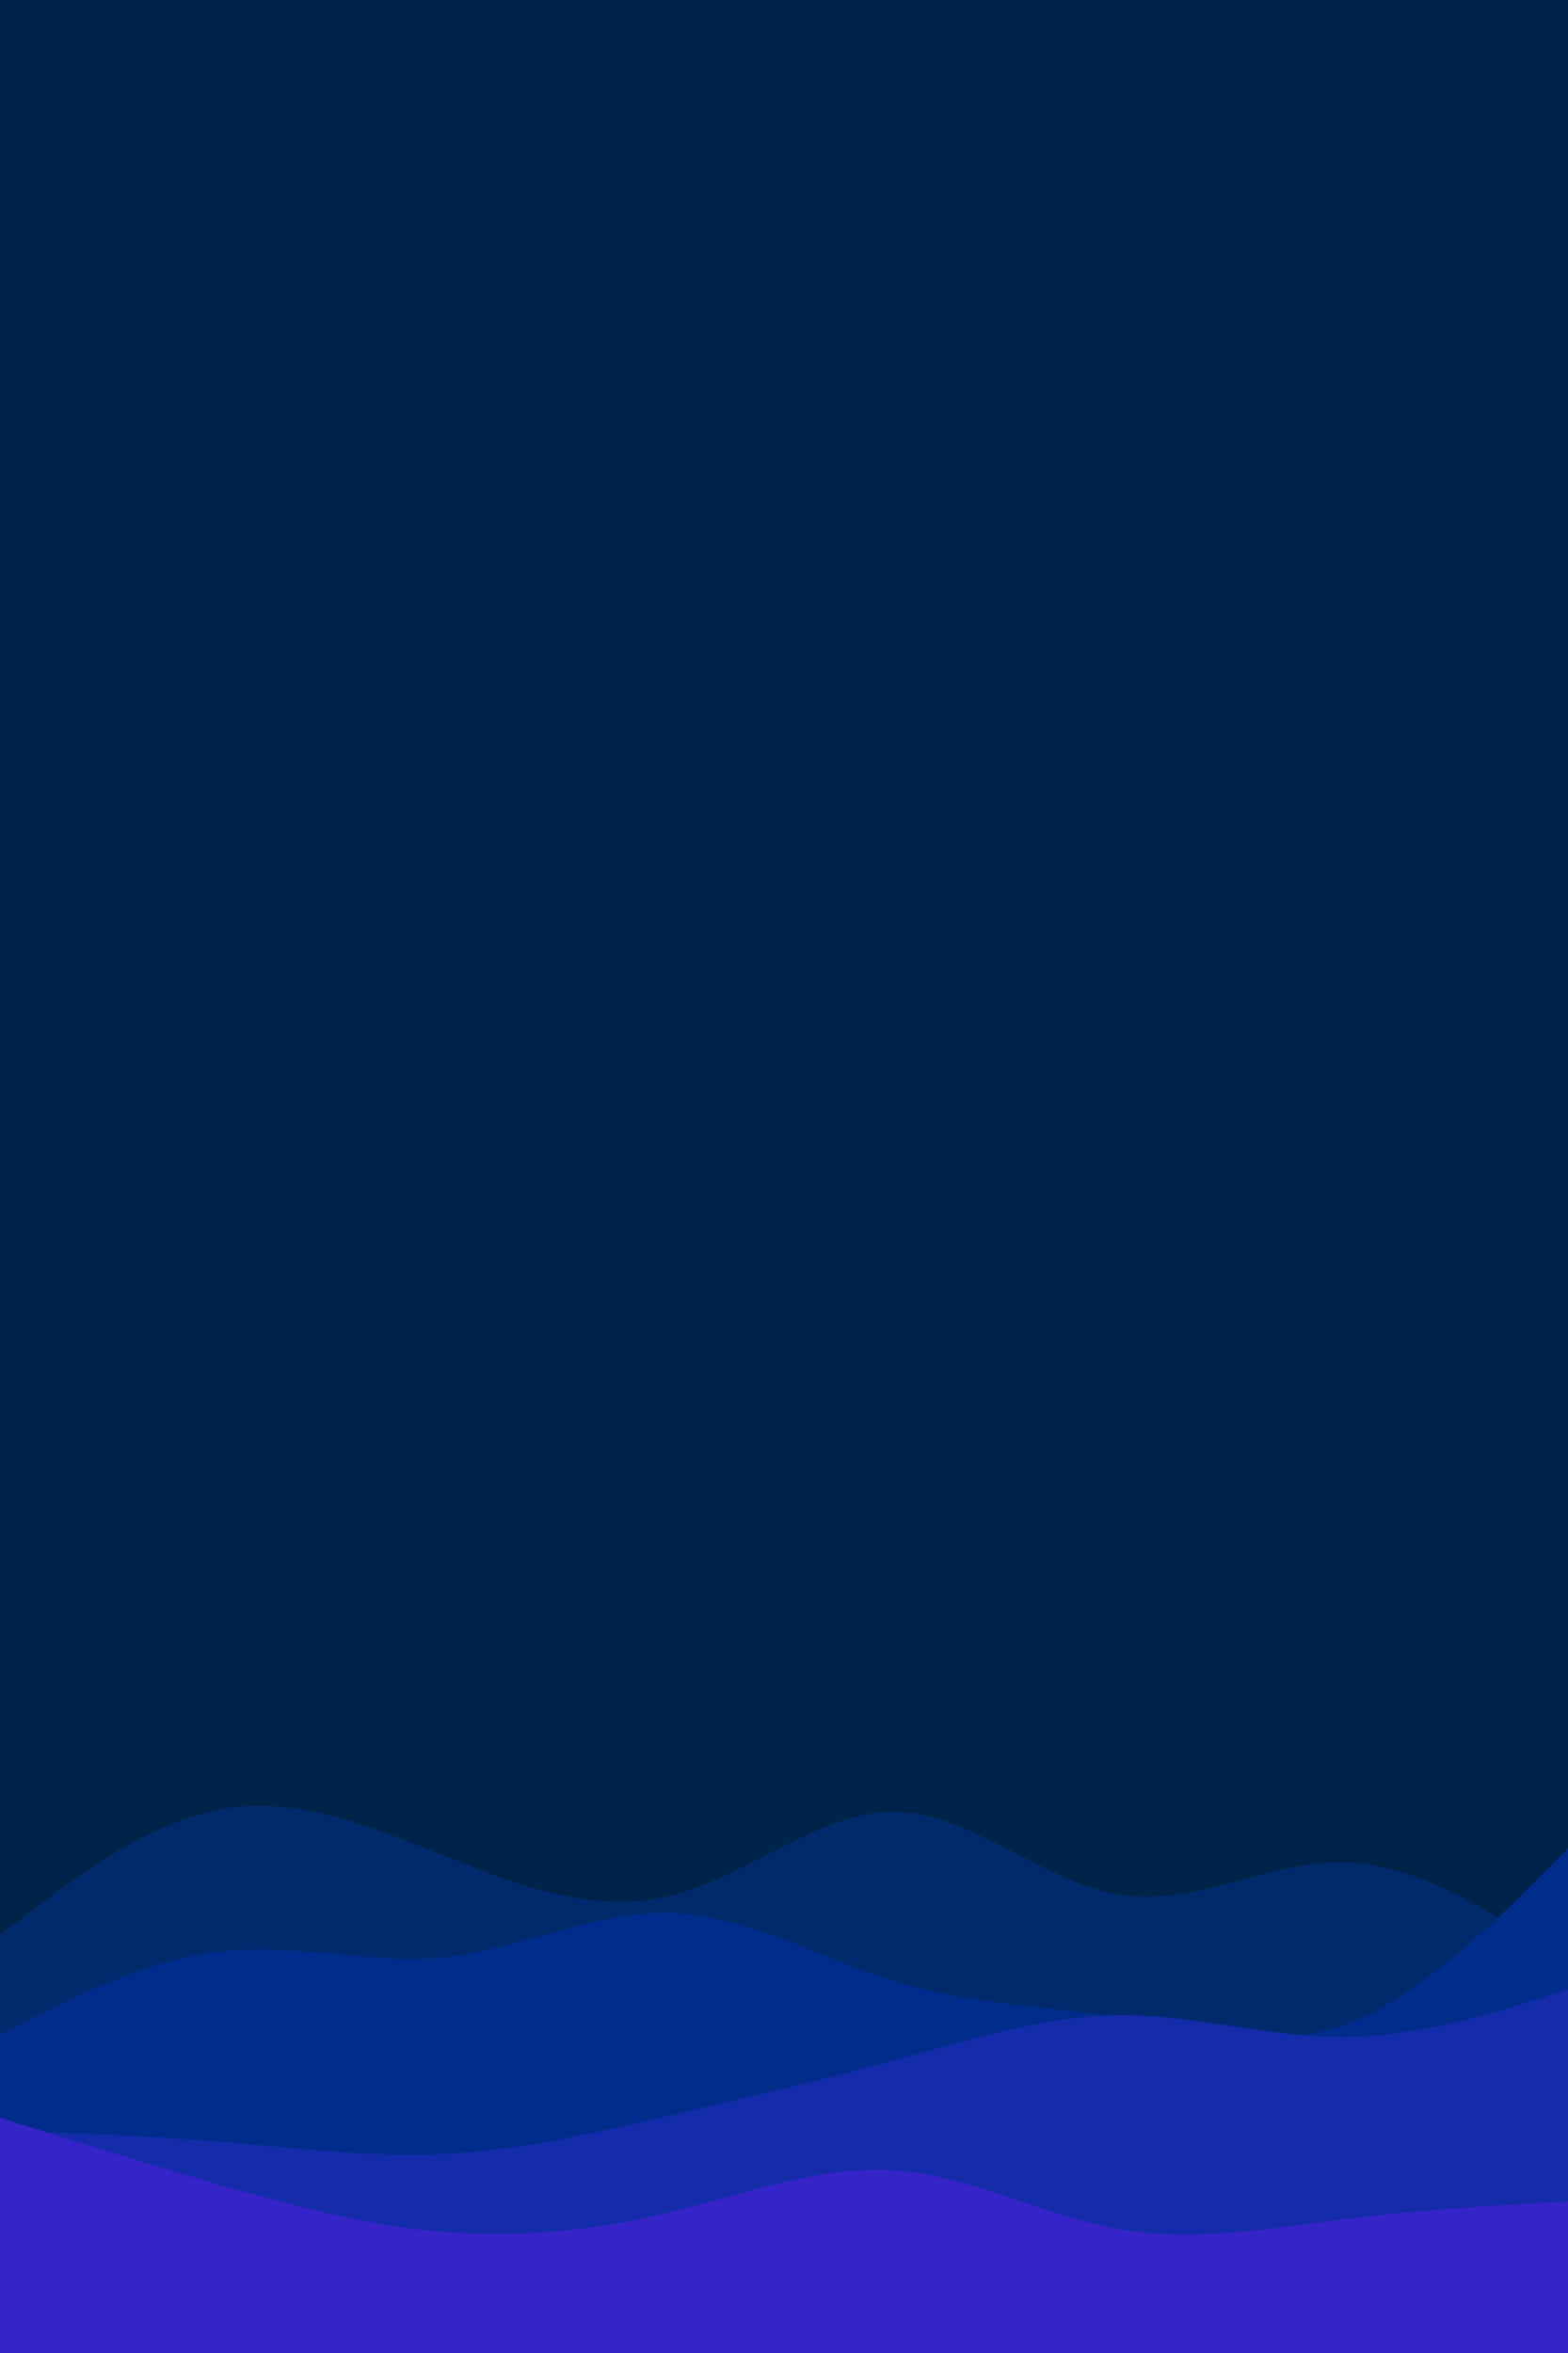 <svg id="visual" viewBox="0 0 600 900" width="600" height="900" xmlns="http://www.w3.org/2000/svg" xmlns:xlink="http://www.w3.org/1999/xlink" version="1.1"><rect x="0" y="0" width="600" height="900" fill="#002349"></rect><path d="M0 708L14.3 690.5C28.7 673 57.3 638 85.8 623.5C114.3 609 142.7 615 171.2 629C199.7 643 228.3 665 257 676C285.7 687 314.3 687 343 682.2C371.7 677.3 400.3 667.7 428.8 671.8C457.3 676 485.7 694 514.2 689C542.7 684 571.3 656 585.7 642L600 628L600 901L585.7 901C571.3 901 542.7 901 514.2 901C485.7 901 457.3 901 428.8 901C400.3 901 371.7 901 343 901C314.3 901 285.7 901 257 901C228.3 901 199.7 901 171.2 901C142.7 901 114.3 901 85.8 901C57.3 901 28.7 901 14.3 901L0 901Z" fill="#002349"></path><path d="M0 740L14.3 729.2C28.7 718.3 57.3 696.7 85.8 691.8C114.3 687 142.7 699 171.2 710.3C199.7 721.7 228.3 732.3 257 725C285.7 717.7 314.3 692.3 343 693C371.7 693.7 400.3 720.3 428.8 724.8C457.3 729.3 485.7 711.7 514.2 712.3C542.7 713 571.3 732 585.7 741.5L600 751L600 901L585.7 901C571.3 901 542.7 901 514.2 901C485.7 901 457.3 901 428.8 901C400.3 901 371.7 901 343 901C314.3 901 285.7 901 257 901C228.3 901 199.7 901 171.2 901C142.7 901 114.3 901 85.8 901C57.3 901 28.7 901 14.3 901L0 901Z" fill="#002a6b"></path><path d="M0 778L14.3 770.8C28.7 763.7 57.3 749.3 85.8 746.3C114.3 743.3 142.7 751.7 171.2 748.5C199.7 745.3 228.3 730.7 257 731.7C285.7 732.7 314.3 749.3 343 758C371.7 766.7 400.3 767.3 428.8 771.8C457.3 776.3 485.7 784.7 514.2 774.5C542.7 764.3 571.3 735.7 585.7 721.3L600 707L600 901L585.7 901C571.3 901 542.7 901 514.2 901C485.7 901 457.3 901 428.8 901C400.3 901 371.7 901 343 901C314.3 901 285.7 901 257 901C228.3 901 199.7 901 171.2 901C142.7 901 114.3 901 85.8 901C57.3 901 28.7 901 14.3 901L0 901Z" fill="#002d8c"></path><path d="M0 815L14.3 815.5C28.7 816 57.3 817 85.8 819.3C114.3 821.7 142.7 825.3 171.2 823.8C199.7 822.3 228.3 815.7 257 809C285.7 802.3 314.3 795.7 343 787.8C371.7 780 400.3 771 428.8 770.8C457.3 770.7 485.7 779.3 514.2 779.2C542.7 779 571.3 770 585.7 765.5L600 761L600 901L585.7 901C571.3 901 542.7 901 514.2 901C485.7 901 457.3 901 428.8 901C400.3 901 371.7 901 343 901C314.3 901 285.7 901 257 901C228.3 901 199.7 901 171.2 901C142.7 901 114.3 901 85.8 901C57.3 901 28.7 901 14.3 901L0 901Z" fill="#142caa"></path><path d="M0 810L14.3 814.5C28.7 819 57.3 828 85.8 836.2C114.3 844.3 142.7 851.7 171.2 853.8C199.7 856 228.3 853 257 846C285.7 839 314.3 828 343 830.2C371.7 832.3 400.3 847.7 428.8 852.7C457.3 857.7 485.7 852.3 514.2 848.8C542.7 845.3 571.3 843.7 585.7 842.8L600 842L600 901L585.7 901C571.3 901 542.7 901 514.2 901C485.7 901 457.3 901 428.8 901C400.3 901 371.7 901 343 901C314.3 901 285.7 901 257 901C228.3 901 199.7 901 171.2 901C142.7 901 114.3 901 85.8 901C57.3 901 28.7 901 14.3 901L0 901Z" fill="#3524c7"></path></svg>